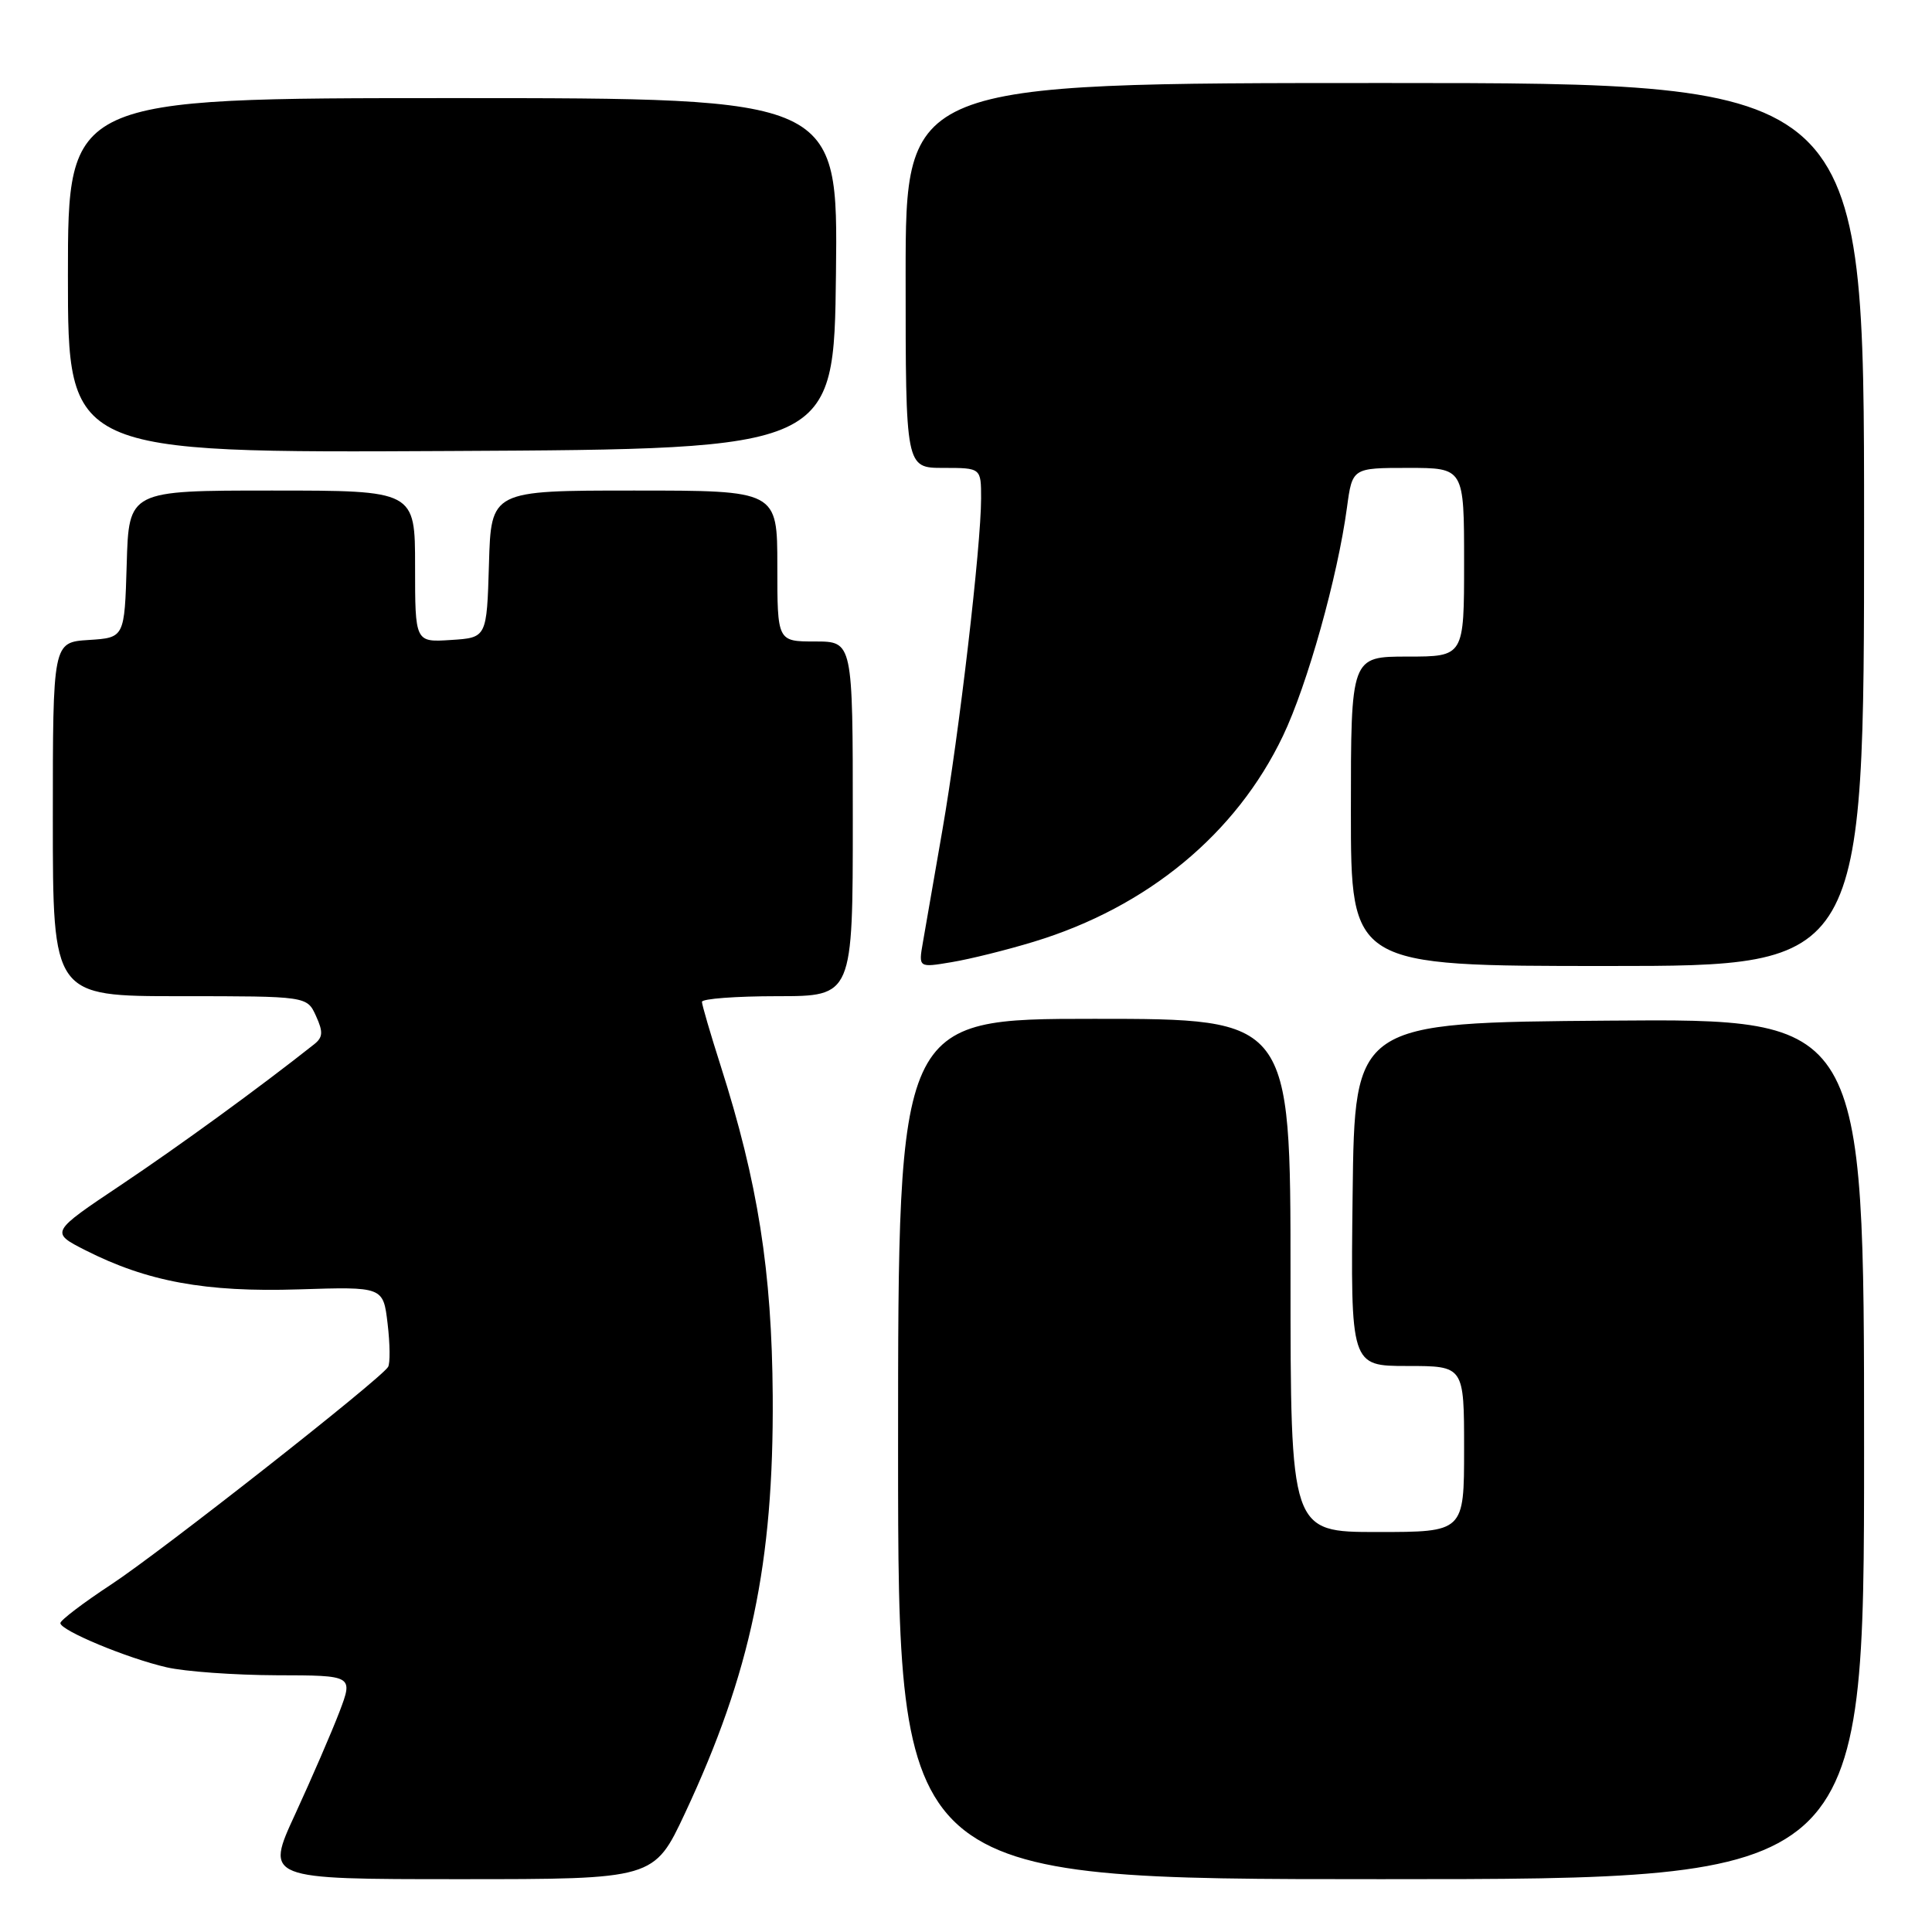 <?xml version="1.0" encoding="UTF-8" standalone="no"?>
<!DOCTYPE svg PUBLIC "-//W3C//DTD SVG 1.1//EN" "http://www.w3.org/Graphics/SVG/1.1/DTD/svg11.dtd" >
<svg xmlns="http://www.w3.org/2000/svg" xmlns:xlink="http://www.w3.org/1999/xlink" version="1.1" viewBox="0 0 256 256">
 <g >
 <path fill="currentColor"
d=" M 90.77 240.25 C 99.47 221.66 102.53 207.11 102.39 185.00 C 102.28 168.43 100.43 156.68 95.48 141.19 C 94.13 136.96 93.02 133.16 93.01 132.75 C 93.01 132.34 97.50 132.00 103.00 132.00 C 113.00 132.00 113.00 132.00 113.00 108.50 C 113.00 85.00 113.00 85.00 108.00 85.00 C 103.00 85.00 103.00 85.00 103.00 75.00 C 103.00 65.00 103.00 65.00 84.04 65.00 C 65.07 65.00 65.07 65.00 64.79 74.75 C 64.50 84.50 64.50 84.50 59.75 84.80 C 55.00 85.11 55.00 85.11 55.00 75.05 C 55.00 65.00 55.00 65.00 36.04 65.00 C 17.07 65.00 17.07 65.00 16.79 74.75 C 16.50 84.50 16.50 84.50 11.75 84.80 C 7.00 85.11 7.00 85.11 7.00 108.55 C 7.00 132.00 7.00 132.00 23.84 132.00 C 40.68 132.00 40.68 132.00 41.87 134.62 C 42.84 136.74 42.79 137.45 41.63 138.37 C 34.38 144.11 23.87 151.76 16.08 156.98 C 6.65 163.29 6.65 163.29 11.33 165.67 C 19.52 169.82 27.23 171.24 39.56 170.85 C 50.78 170.49 50.78 170.49 51.36 175.39 C 51.68 178.08 51.71 180.67 51.42 181.13 C 50.40 182.78 21.38 205.58 14.75 209.94 C 11.04 212.38 8.00 214.69 8.00 215.07 C 8.00 216.04 16.85 219.73 22.09 220.93 C 24.52 221.49 31.07 221.96 36.65 221.98 C 46.81 222.00 46.81 222.00 44.97 226.85 C 43.95 229.51 41.32 235.59 39.13 240.35 C 35.13 249.00 35.13 249.00 60.90 249.00 C 86.67 249.00 86.67 249.00 90.77 240.25 Z  M 247.00 191.99 C 247.00 134.97 247.00 134.97 213.25 135.24 C 179.50 135.50 179.50 135.50 179.23 158.25 C 178.96 181.00 178.96 181.00 186.48 181.00 C 194.00 181.00 194.00 181.00 194.00 192.00 C 194.00 203.00 194.00 203.00 182.50 203.00 C 171.00 203.00 171.00 203.00 171.00 169.00 C 171.00 135.00 171.00 135.00 145.00 135.00 C 119.00 135.00 119.00 135.00 119.00 192.00 C 119.00 249.00 119.00 249.00 183.00 249.00 C 247.00 249.00 247.00 249.00 247.00 191.99 Z  M 137.00 124.78 C 152.05 120.20 163.80 110.49 170.00 97.51 C 173.24 90.72 177.25 76.41 178.48 67.25 C 179.19 62.00 179.19 62.00 186.59 62.00 C 194.00 62.00 194.00 62.00 194.00 74.50 C 194.00 87.00 194.00 87.00 186.50 87.00 C 179.00 87.00 179.00 87.00 179.00 107.50 C 179.00 128.00 179.00 128.00 213.00 128.00 C 247.00 128.00 247.00 128.00 247.00 69.50 C 247.00 11.00 247.00 11.00 183.50 11.00 C 120.00 11.00 120.00 11.00 120.00 36.50 C 120.00 62.00 120.00 62.00 125.00 62.00 C 130.00 62.00 130.00 62.00 130.00 66.04 C 130.00 72.31 127.09 97.25 124.87 110.00 C 123.77 116.33 122.61 123.01 122.29 124.86 C 121.70 128.23 121.70 128.23 126.10 127.49 C 128.52 127.09 133.43 125.87 137.00 124.78 Z  M 110.77 36.25 C 111.04 13.00 111.04 13.00 60.02 13.00 C 9.00 13.00 9.00 13.00 9.00 36.51 C 9.00 60.02 9.00 60.02 59.75 59.76 C 110.50 59.50 110.50 59.50 110.77 36.25 Z "/>
</g>
</svg>